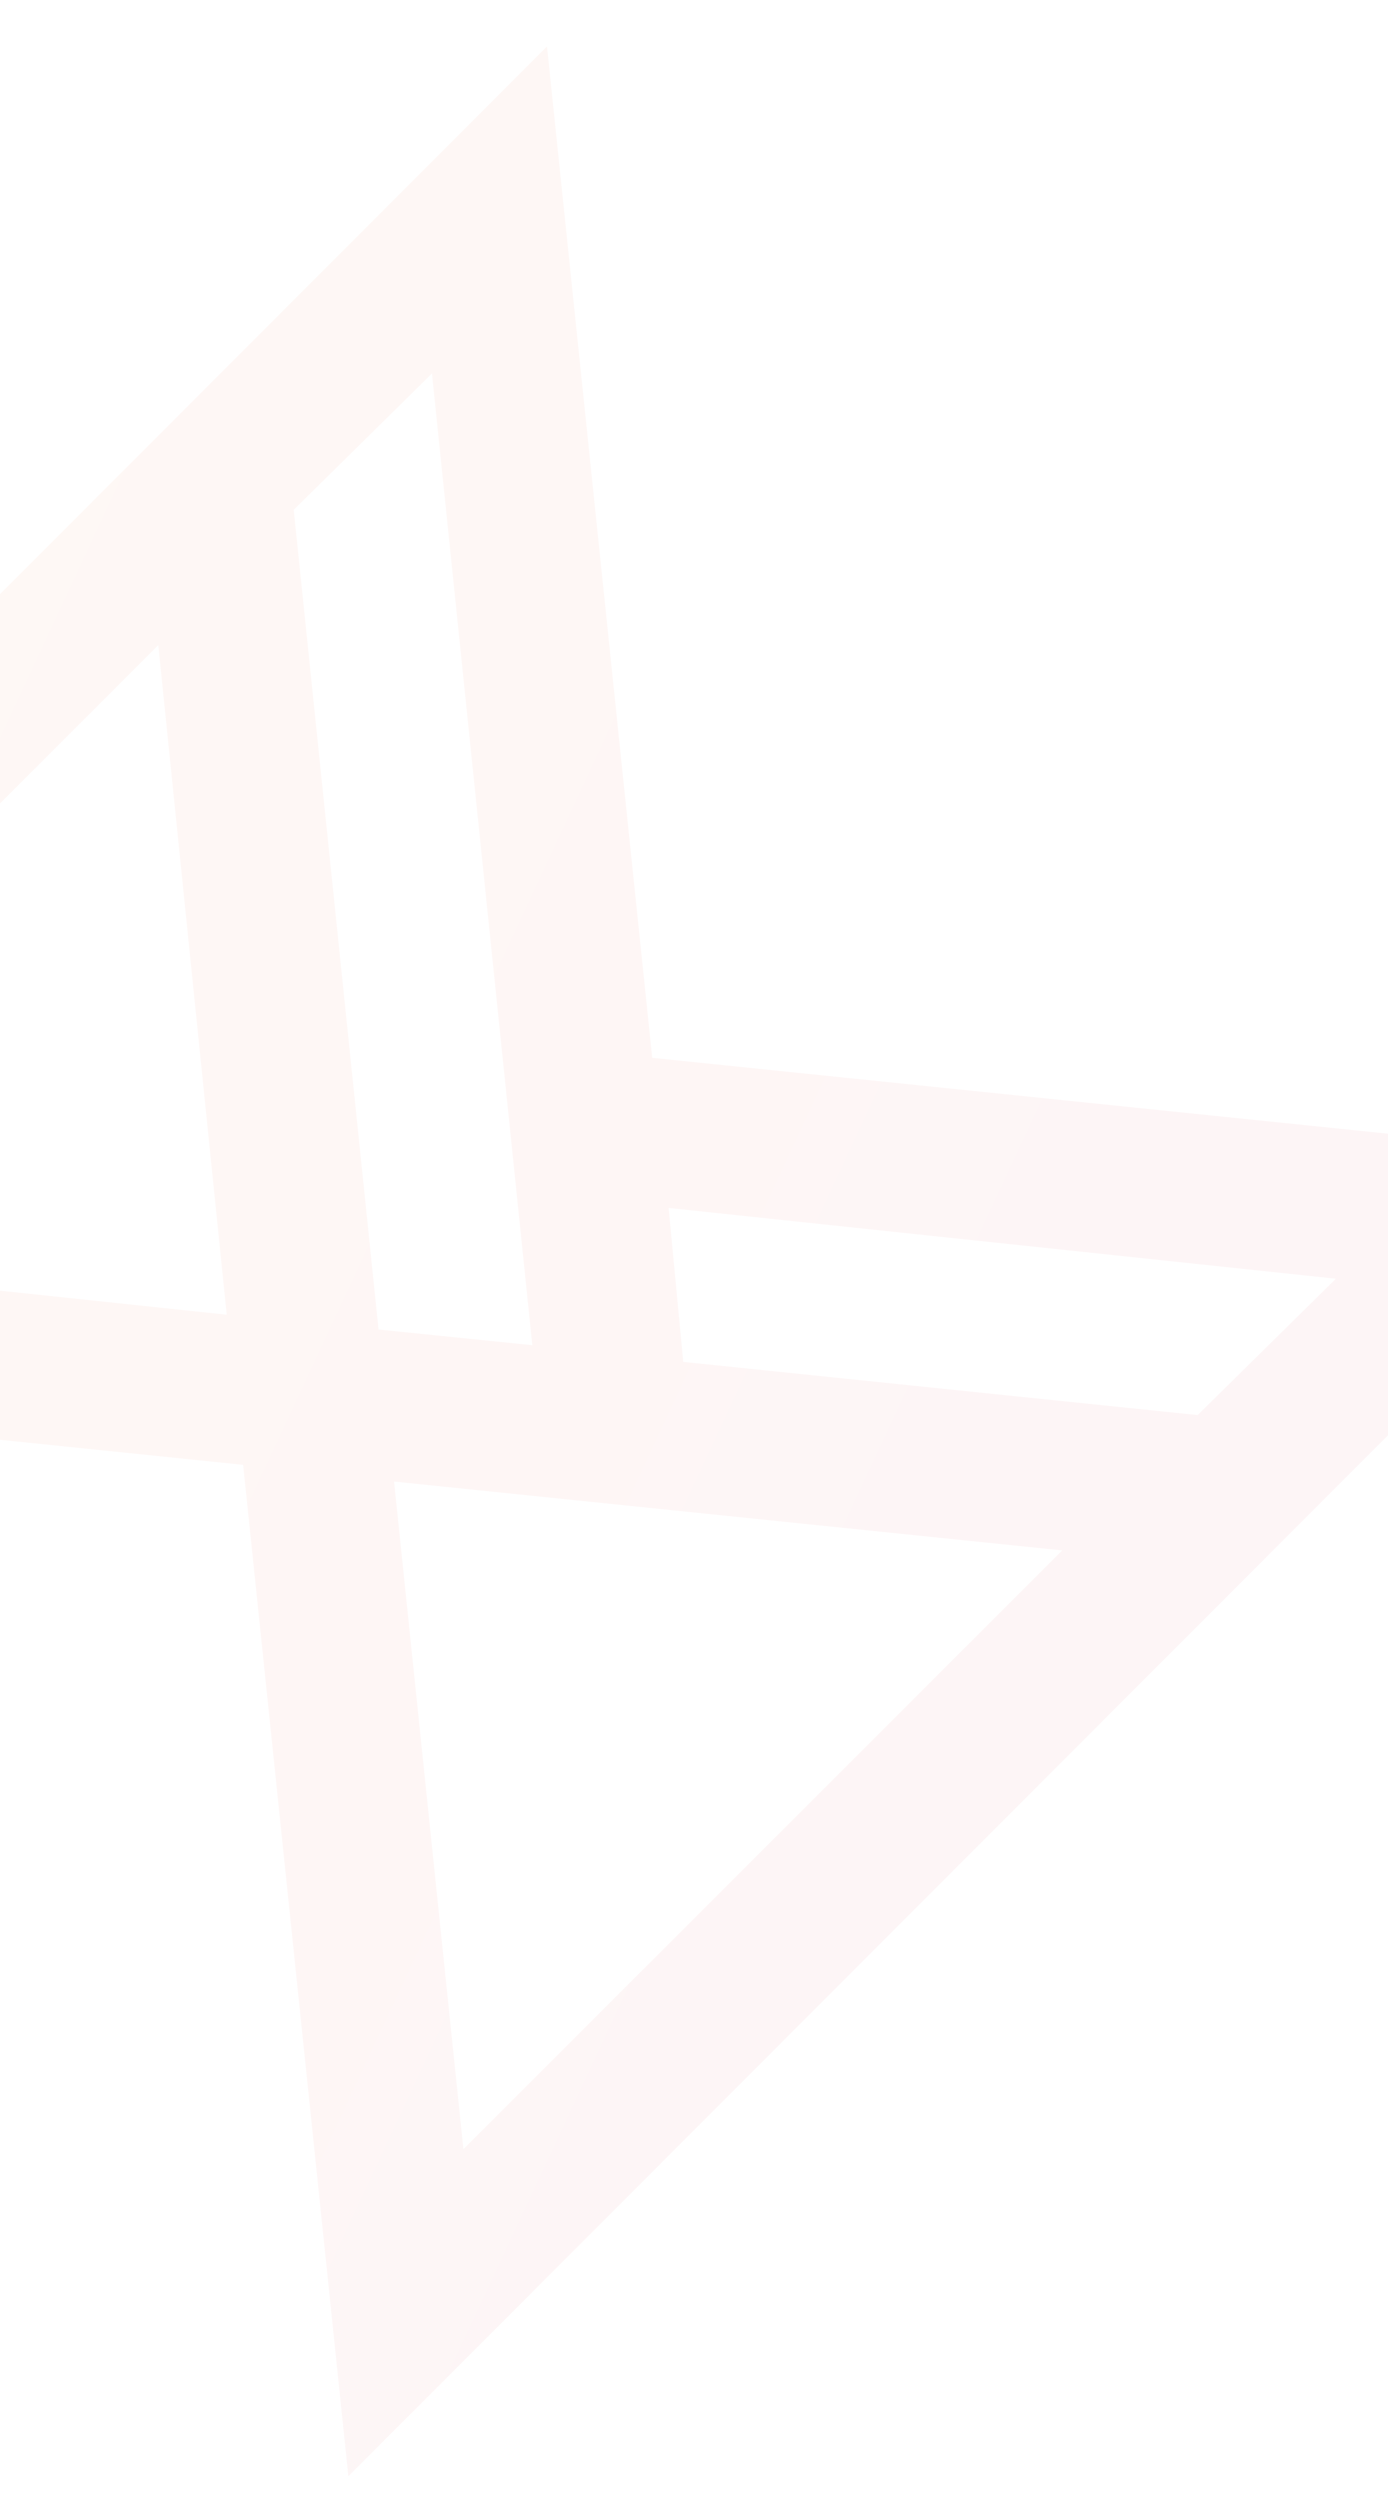 <svg width="375" height="675" viewBox="0 0 375 675" fill="none" opacity="0.05" xmlns="http://www.w3.org/2000/svg">
<path d="M448.785 313.706L176.215 285.612L147.787 12.541L-206.88 367.417L65.69 395.511L94.118 668.582L448.785 313.706ZM125.201 580.286L106.468 400.022L286.984 418.614L125.201 580.286ZM61.258 354.977L-119.016 335.868L42.767 174.196L61.258 354.977ZM143.816 363.205L102.278 358.97L79.356 137.655L116.704 100.837L143.816 363.205ZM323.573 382.073L184.595 367.716L180.646 326.146L360.921 345.255L323.573 382.073Z" fill="url(#paint0_linear_2808_9031)"/>
<defs>
<linearGradient id="paint0_linear_2808_9031" x1="379.945" y1="461.334" x2="-138.042" y2="219.793" gradientUnits="userSpaceOnUse">
<stop stop-color="#D51F40"/>
<stop offset="1" stop-color="#F37024"/>
</linearGradient>
</defs>
</svg>
